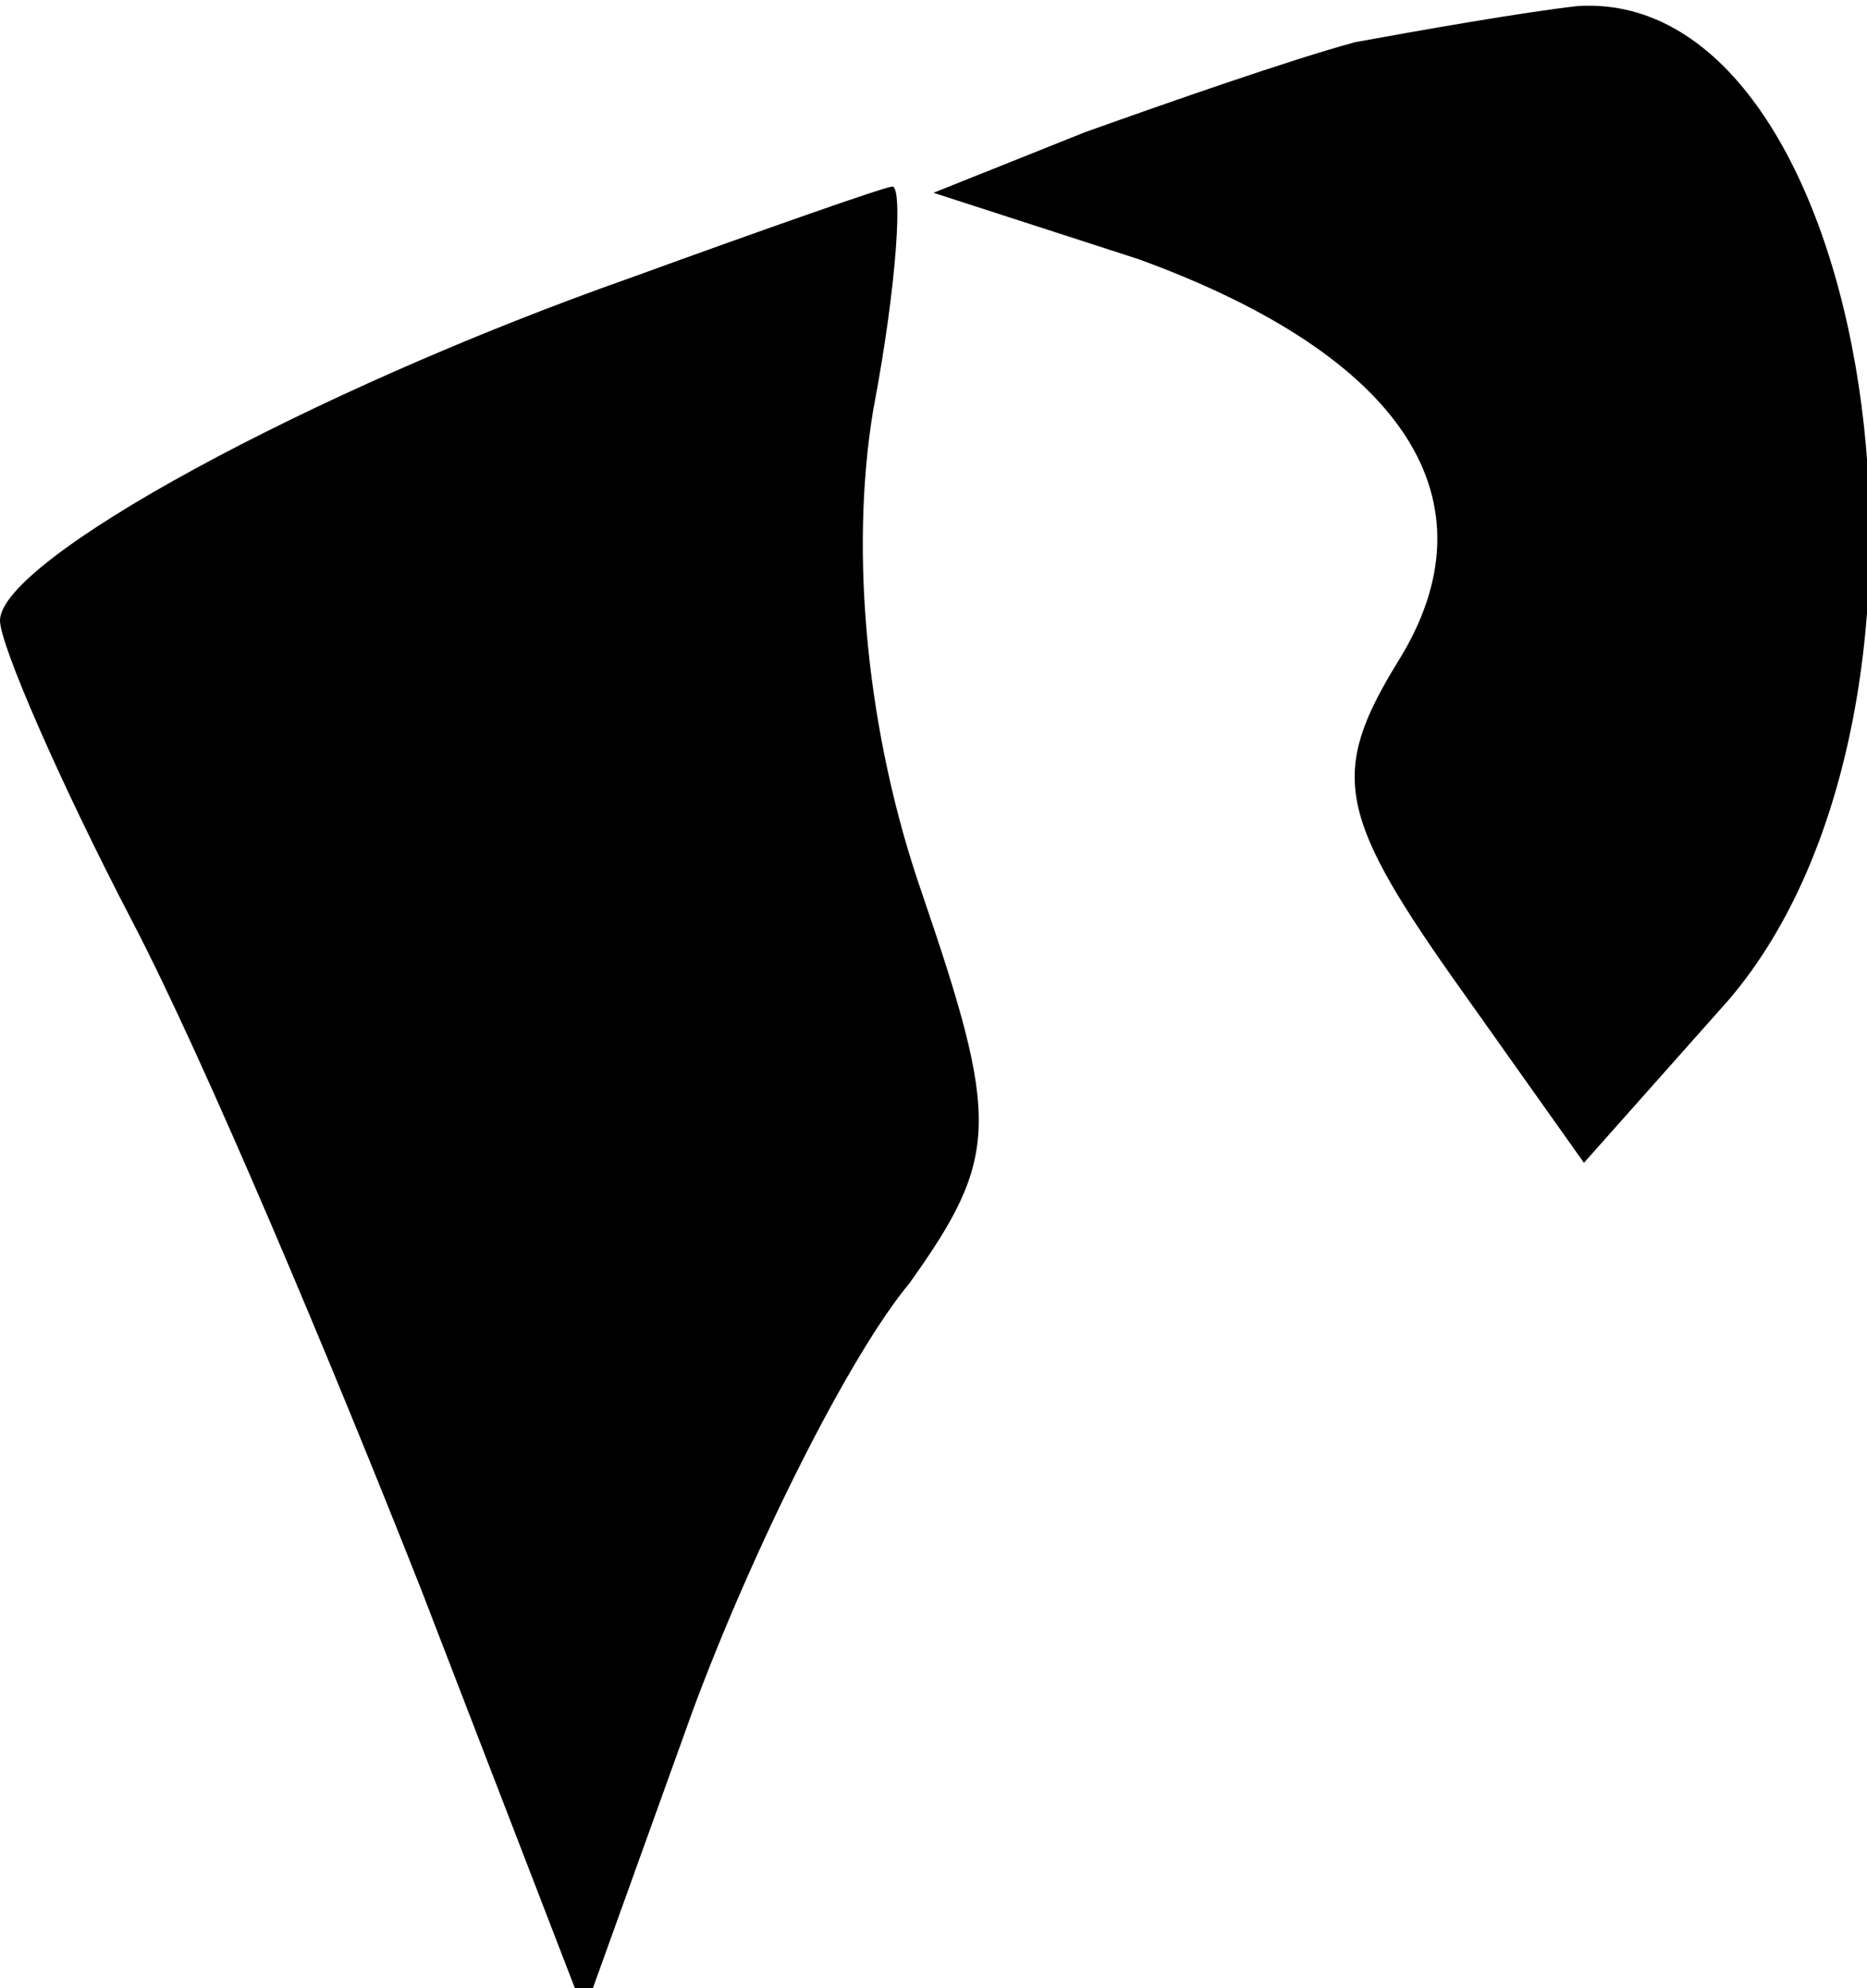 <?xml version="1.0" standalone="no"?>
<!DOCTYPE svg PUBLIC "-//W3C//DTD SVG 20010904//EN"
 "http://www.w3.org/TR/2001/REC-SVG-20010904/DTD/svg10.dtd">
<svg version="1.0" xmlns="http://www.w3.org/2000/svg"
 width="31pt" height="33pt" viewBox="0 0 31 33"
 preserveAspectRatio="xMidYMid meet">
<g transform="translate(0,33) scale(0.1,-0.1)"
fill="#000000" stroke="none">
<path fill="#000000" stroke="none" d="M225 323 c-11 -3 -31 -10 -45 -15 l-25
-10 34 -11 c44 -16 60 -40 43 -67 -11 -18 -10 -25 9 -52 l22 -31 24 27 c42 49
24 168 -25 165 -9 -1 -26 -4 -37 -6z"/>
<path fill="#000000" stroke="none" d="M105 284 c-54 -19 -105 -47 -105 -57 0
-4 10 -27 22 -50 12 -23 33 -73 48 -111 l27 -70 18 50 c10 27 26 59 36 71 15
21 15 27 2 65 -9 26 -12 56 -8 80 4 21 5 38 3 37 -1 0 -21 -7 -43 -15z"/>
</g>
</svg>
